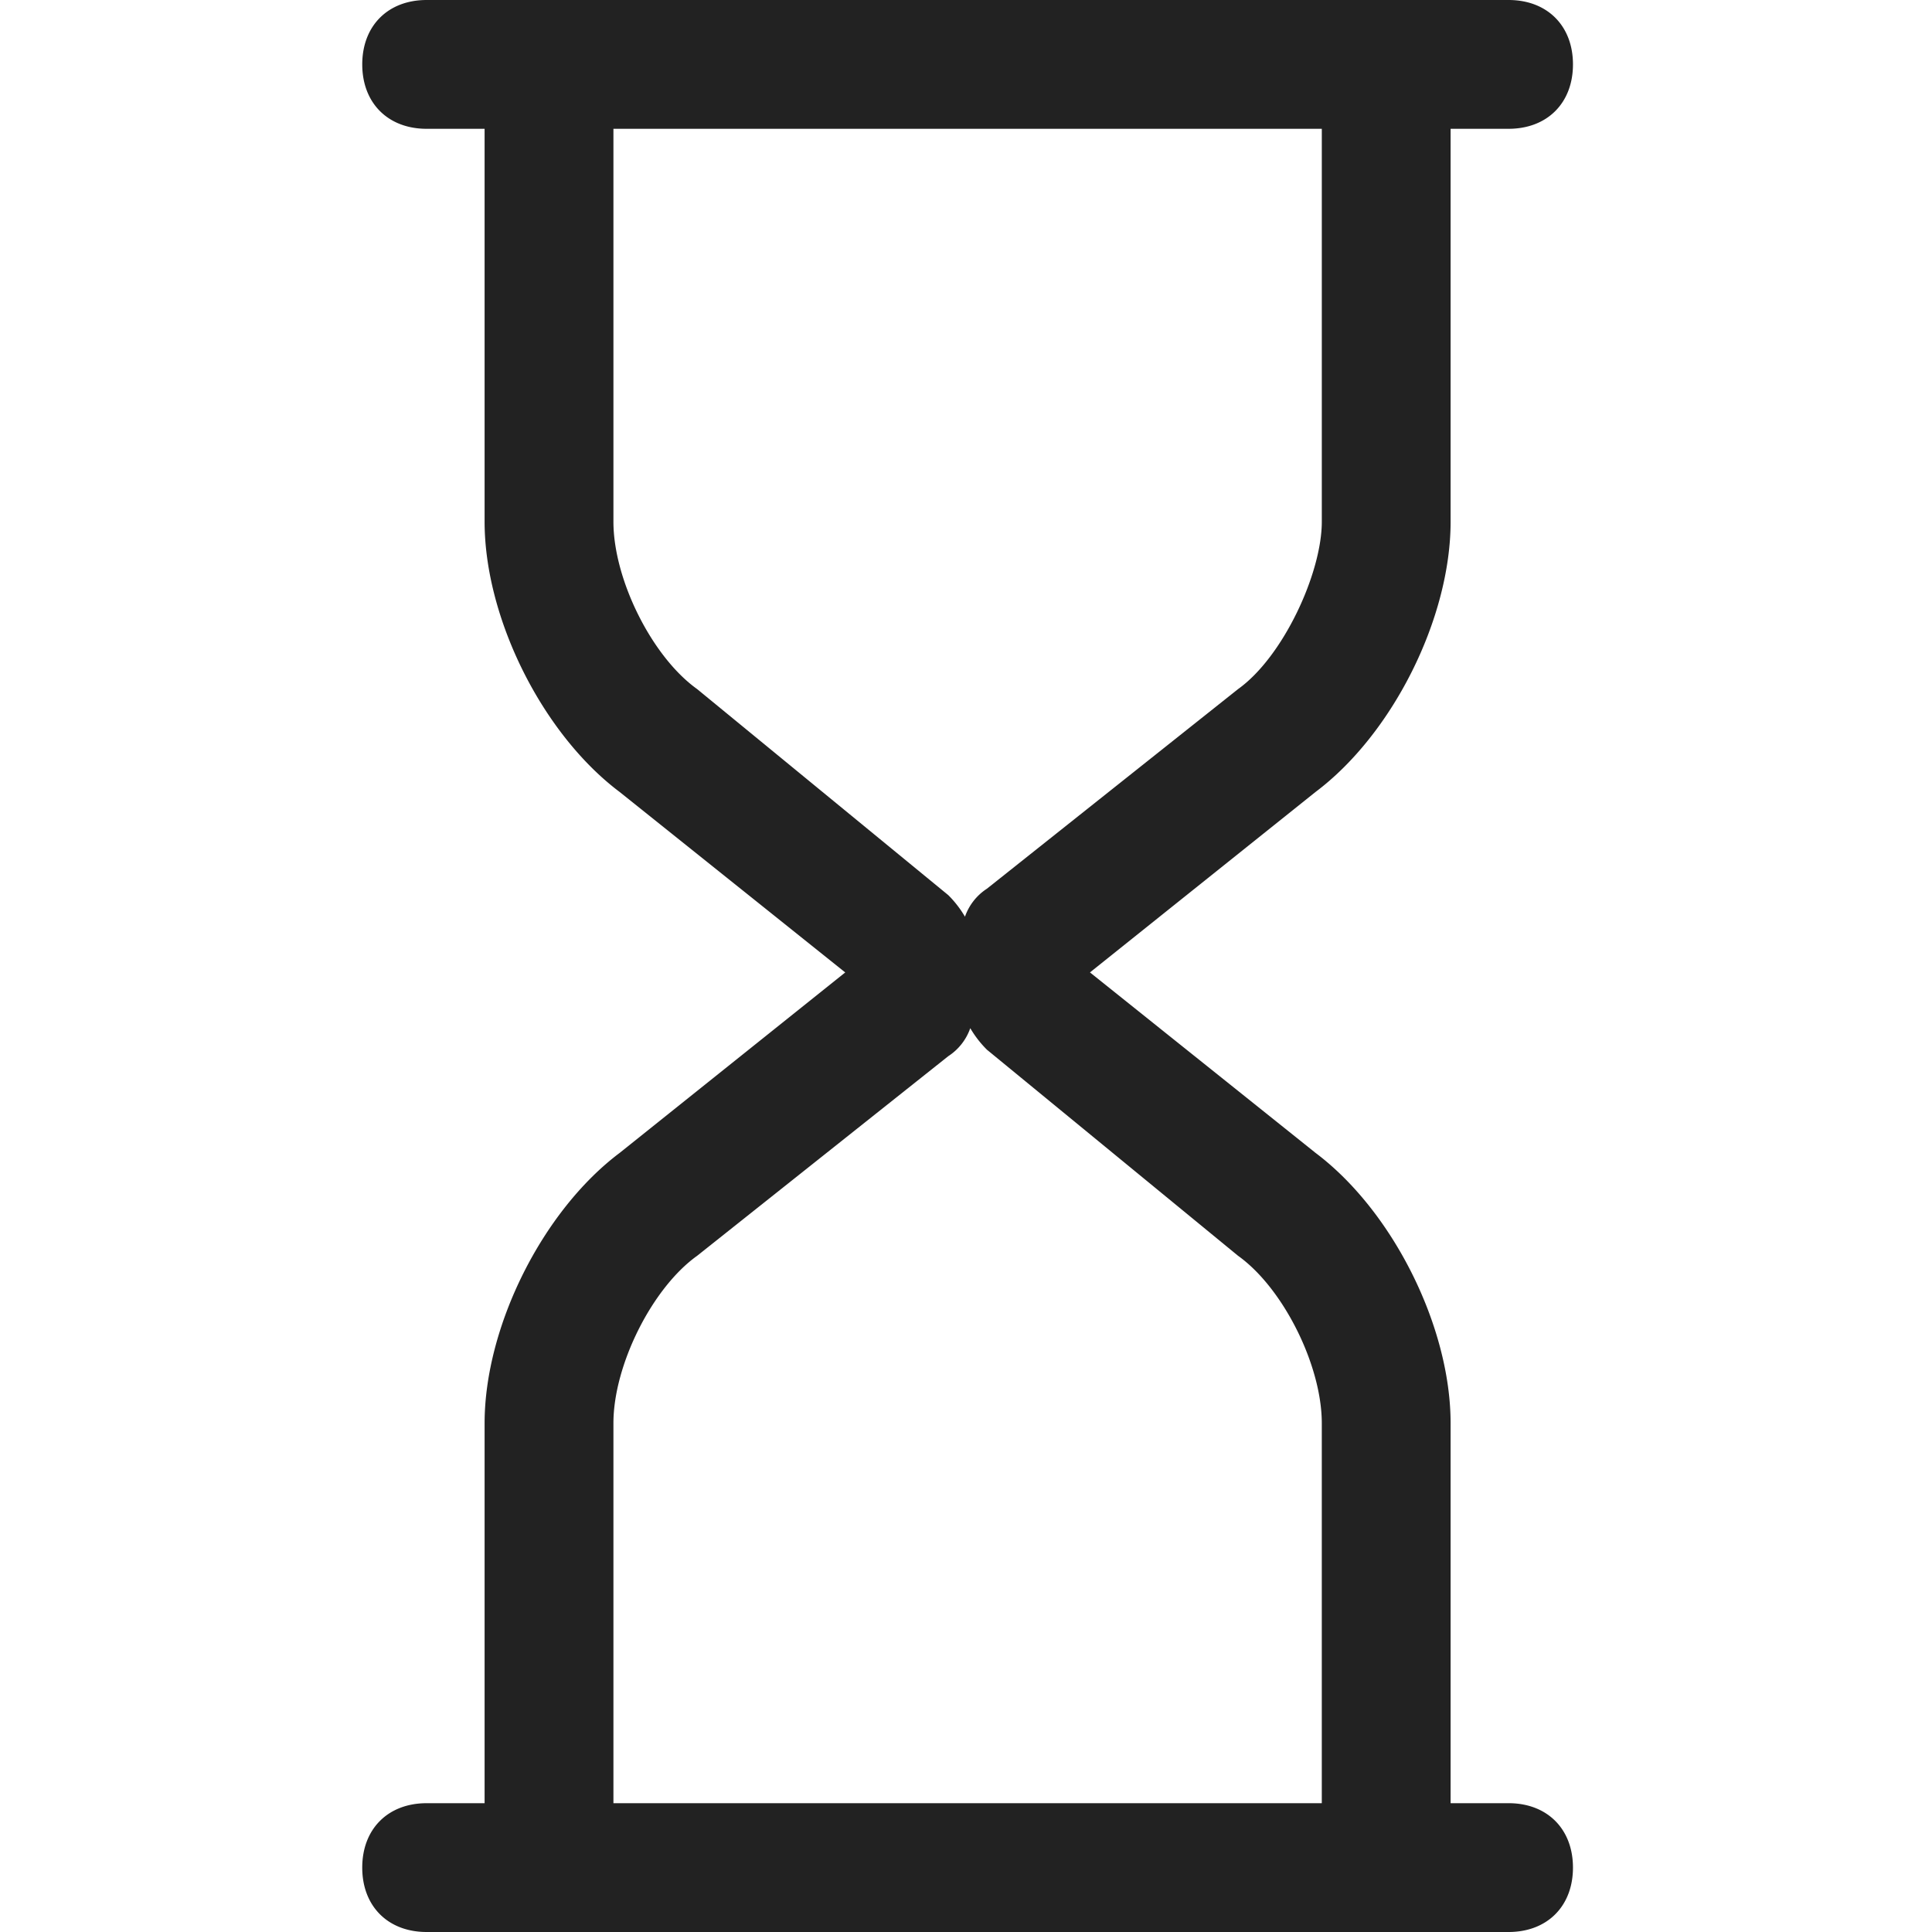 <svg xmlns="http://www.w3.org/2000/svg" xmlns:xlink="http://www.w3.org/1999/xlink" width="512" height="512" viewBox="0 0 512 512">
  <rect x="0" y="0" width="512" height="512" fill="#808080" stroke="none"/>
  <defs>
    <clipPath id="clip-custom_11">
      <rect width="512" height="512"/>
    </clipPath>
  </defs>
  <g id="custom_11" data-name="custom – 11" clip-path="url(#clip-custom_11)">
    <rect width="512" height="512" fill="#fff"/>
    <g id="hourglass" transform="translate(96)">
      <g id="Group_36197" data-name="Group 36197" transform="translate(0)">
        <path id="Path_38570" data-name="Path 38570" d="M373.021,477.863H357.66V377.17c0-25.6-15.36-56.318-35.839-71.679L262.088,257.7l59.734-47.787c20.479-15.358,35.839-46.08,35.839-71.679V34.133h15.361c10.239,0,17.067-6.826,17.067-17.067S383.261,0,373.021,0H86.3C76.064,0,69.236,6.826,69.236,17.067S76.062,34.134,86.3,34.134h15.36V138.24c0,25.6,15.36,56.318,35.839,71.679l59.733,47.787L137.5,305.494c-20.479,15.358-35.839,46.08-35.839,71.679V477.866H86.3c-10.239,0-17.067,6.826-17.067,17.067S76.062,512,86.3,512H373.021c10.239,0,17.067-6.826,17.067-17.067S383.261,477.863,373.021,477.863ZM157.982,182.612C146.035,174.078,135.8,153.6,135.8,138.24V34.133H323.529V138.238c0,13.652-10.24,35.839-22.186,44.372l-66.561,52.906a14.567,14.567,0,0,0-5.819,7.415,28.115,28.115,0,0,0-4.419-5.708ZM323.526,477.863H135.8V377.17c0-15.361,10.24-35.839,22.186-44.372l66.561-52.906a14.573,14.573,0,0,0,5.82-7.414,28.112,28.112,0,0,0,4.418,5.708L301.34,332.8c11.947,8.534,22.185,29.013,22.185,44.372Z" transform="translate(-69.236 0)" fill="#222"/>
      </g>
    </g>
  </g>
</svg>
